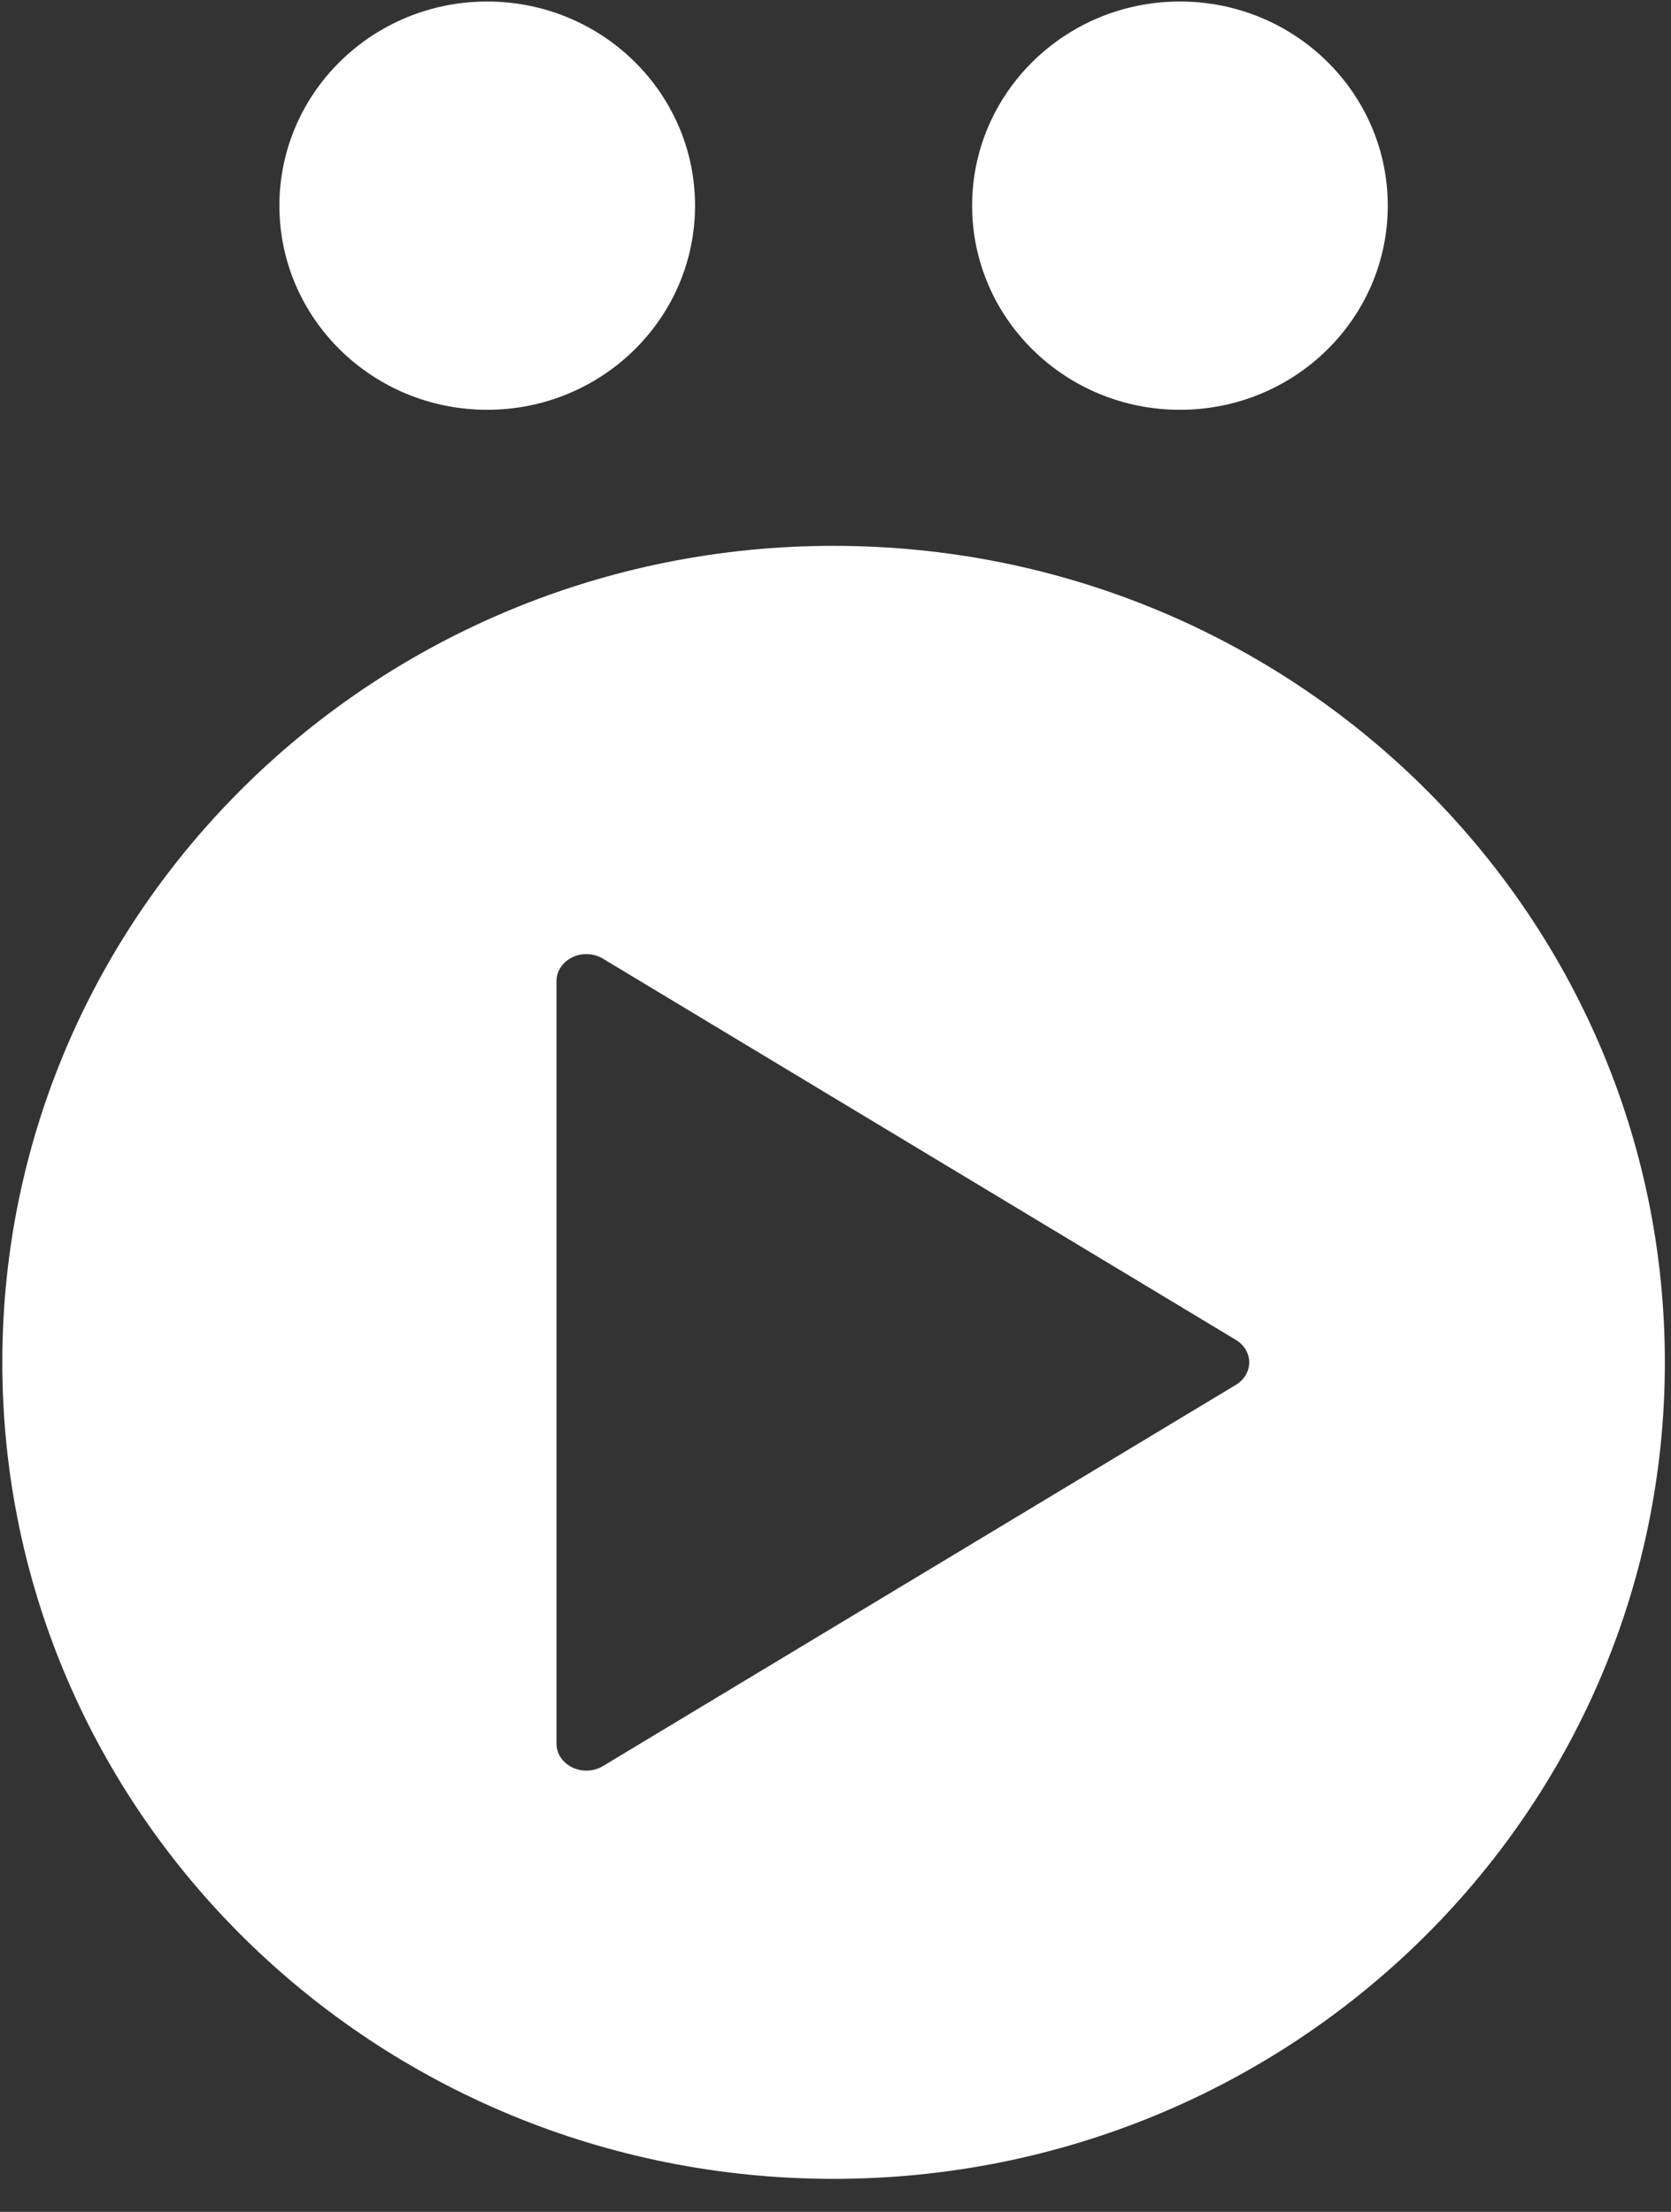 <svg width="34" height="45" viewBox="0 0 34 45" fill="none" xmlns="http://www.w3.org/2000/svg">
<rect x="0" y="0" width="34" height="45" fill="#333333" stroke="none"/>
<path fill-rule="evenodd" clip-rule="evenodd" d="M16.961 44.328C26.302 44.328 33.875 36.891 33.875 27.717C33.875 18.543 26.302 11.105 16.961 11.105C7.62 11.105 0.047 18.543 0.047 27.717C0.047 36.891 7.62 44.328 16.961 44.328ZM12.267 35.931L25.147 28.174C25.231 28.123 25.299 28.055 25.346 27.976C25.393 27.896 25.418 27.807 25.418 27.717C25.418 27.626 25.393 27.538 25.346 27.458C25.299 27.378 25.231 27.31 25.147 27.26L12.267 19.503C12.176 19.448 12.069 19.416 11.96 19.412C11.85 19.407 11.741 19.429 11.644 19.476C11.547 19.523 11.466 19.593 11.409 19.678C11.353 19.763 11.323 19.86 11.323 19.96V35.474C11.323 35.573 11.353 35.67 11.409 35.756C11.466 35.841 11.547 35.911 11.644 35.958C11.741 36.004 11.85 36.027 11.96 36.022C12.069 36.017 12.176 35.986 12.267 35.931Z" fill="white"/>
<path d="M9.913 8.337C12.249 8.337 14.142 6.478 14.142 4.184C14.142 1.891 12.249 0.031 9.913 0.031C7.578 0.031 5.685 1.891 5.685 4.184C5.685 6.478 7.578 8.337 9.913 8.337Z" fill="white"/>
<path d="M28.237 4.184C28.237 6.478 26.344 8.337 24.009 8.337C21.673 8.337 19.78 6.478 19.78 4.184C19.78 1.891 21.673 0.031 24.009 0.031C26.344 0.031 28.237 1.891 28.237 4.184Z" fill="white"/>
</svg>
